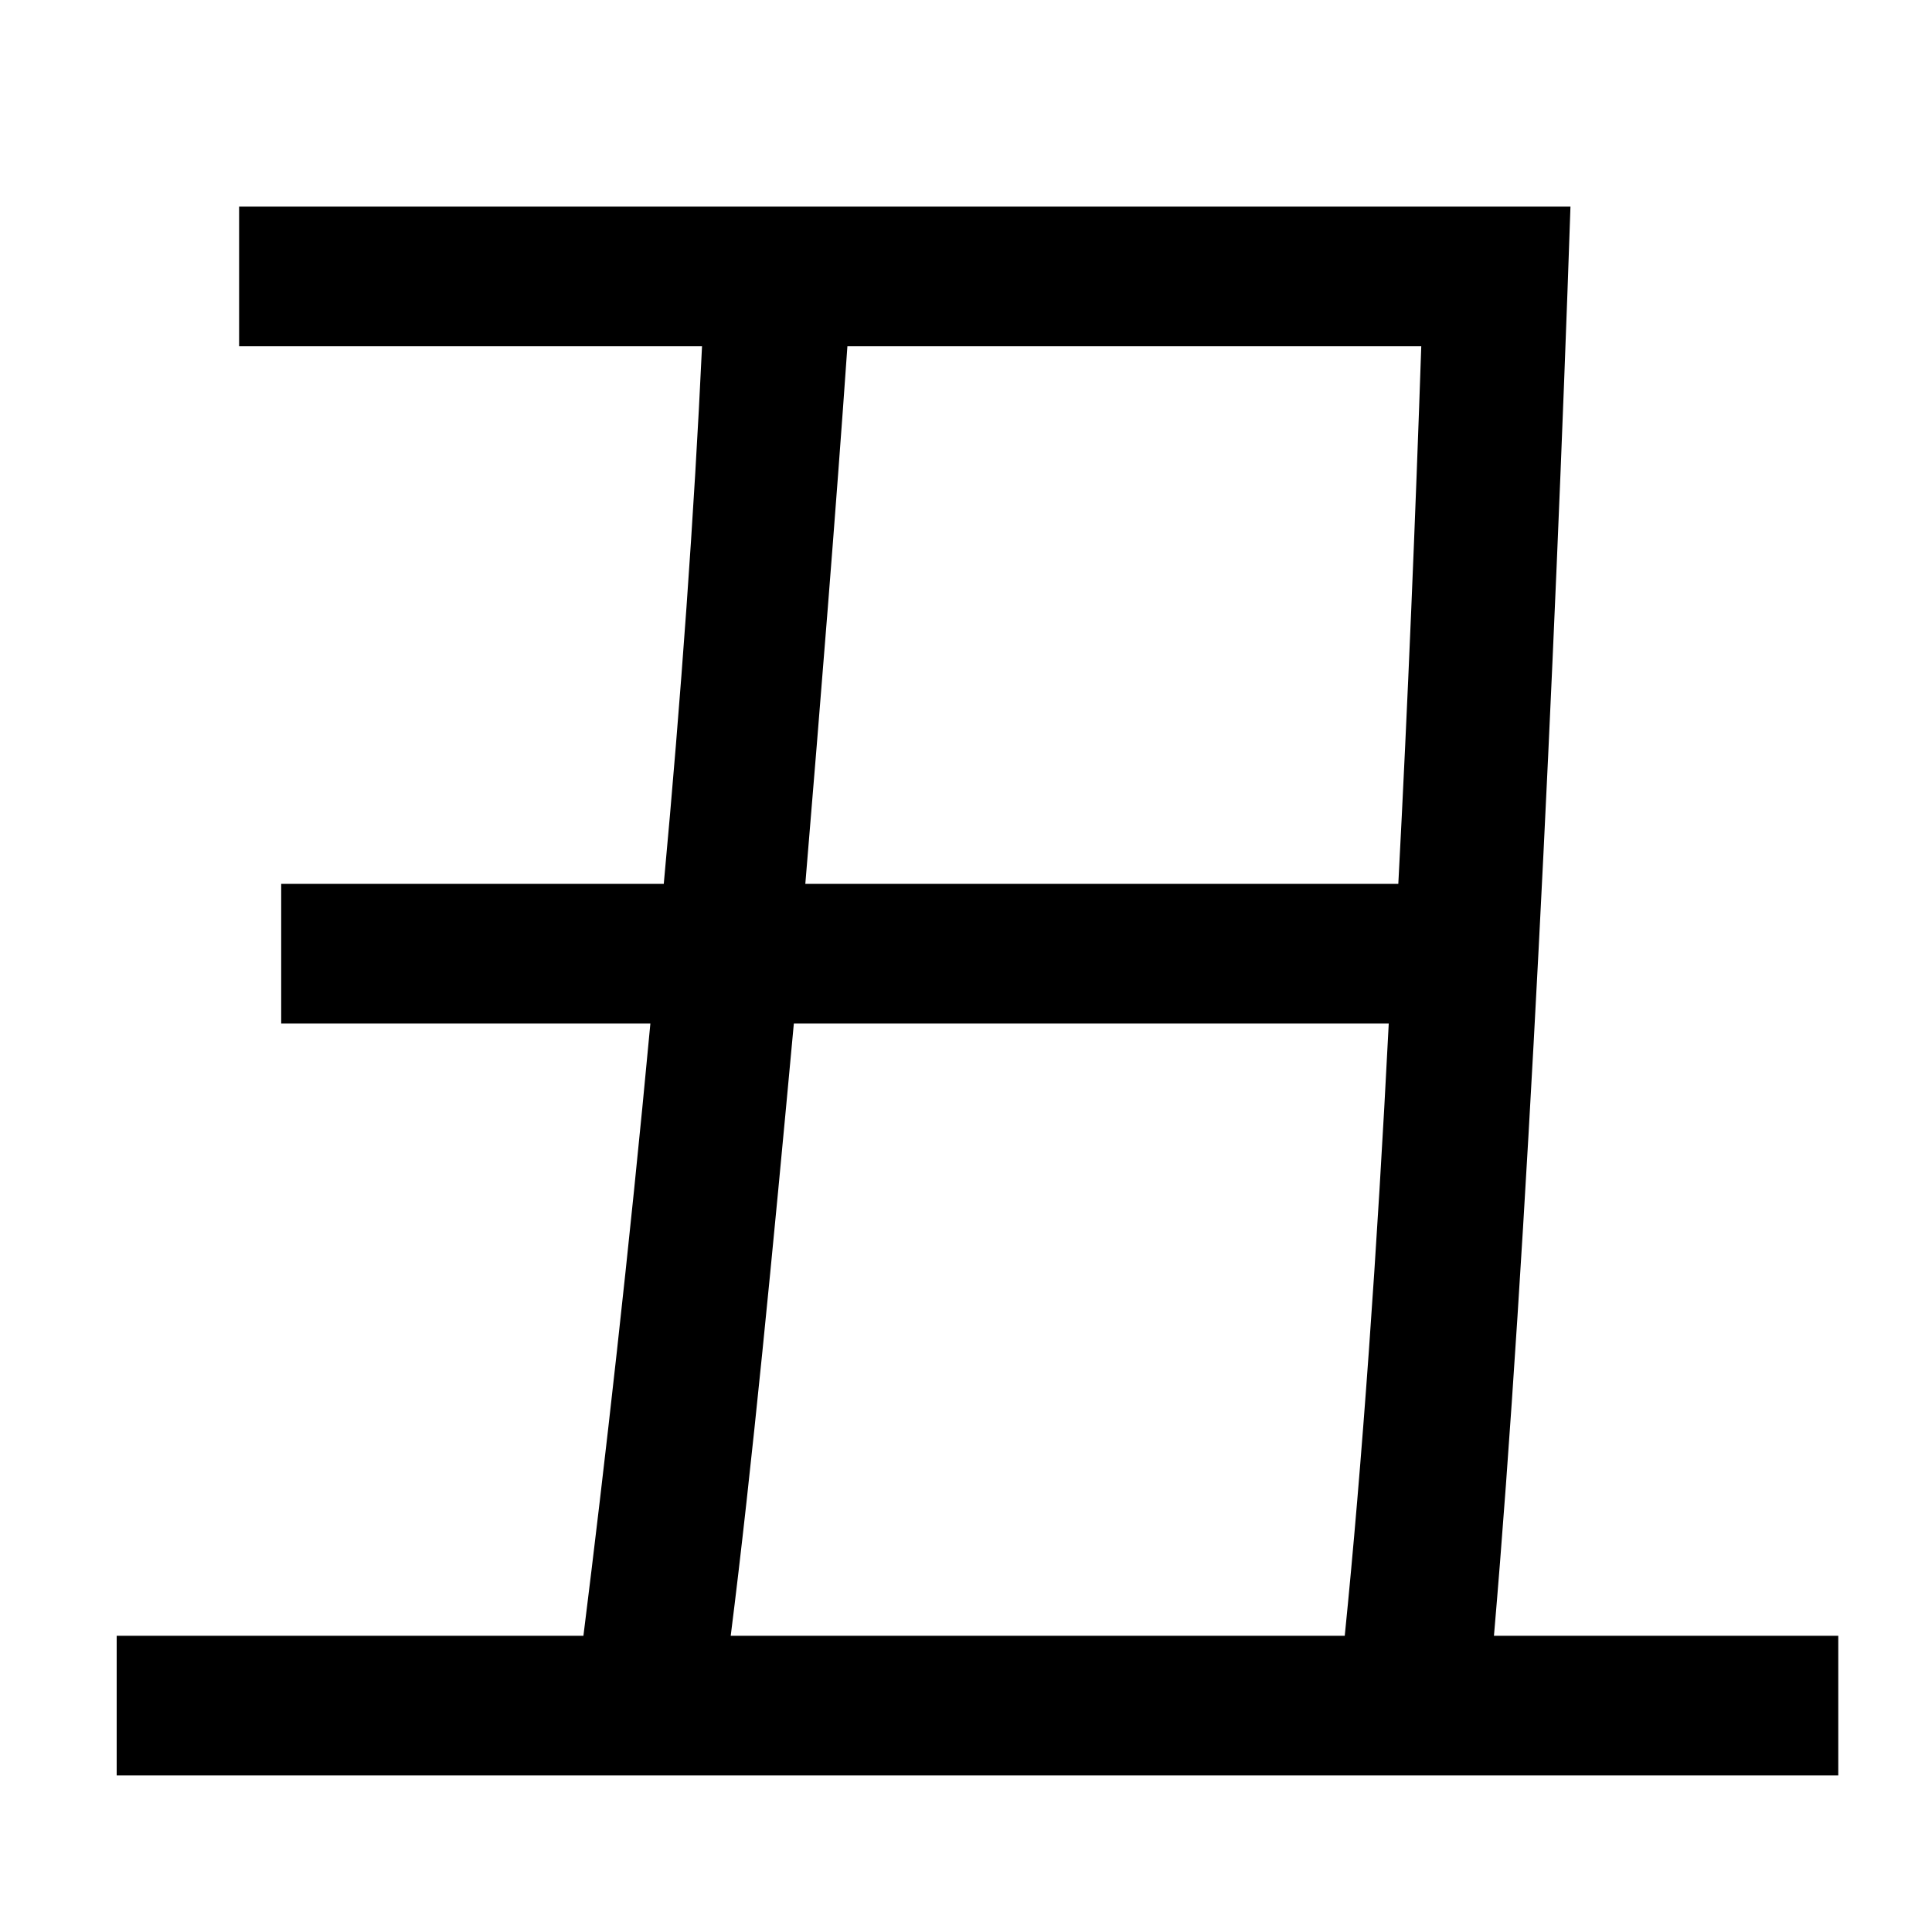 <?xml version="1.0" standalone="no"?>
<!DOCTYPE svg PUBLIC "-//W3C//DTD SVG 1.1//EN" "http://www.w3.org/Graphics/SVG/1.1/DTD/svg11.dtd" >
<svg xmlns="http://www.w3.org/2000/svg" xmlns:xlink="http://www.w3.org/1999/xlink" version="1.1" viewBox="-10 0 1010 1000">
   <path fill="currentColor"
d="M716 535h-311c-11 119 -22 233 -33 320h321c9 -89 17 -202 23 -320zM733 181h-300c-6 86 -14 185 -22 281h310c5 -95 9 -193 12 -281zM771 855h180v73h-900v-73h244c11 -88 24 -202 35 -320h-193v-73h200c9 -97 16 -195 20 -281h-242v-73h696c-8 235 -23 550 -40 747z
" />
</svg>
